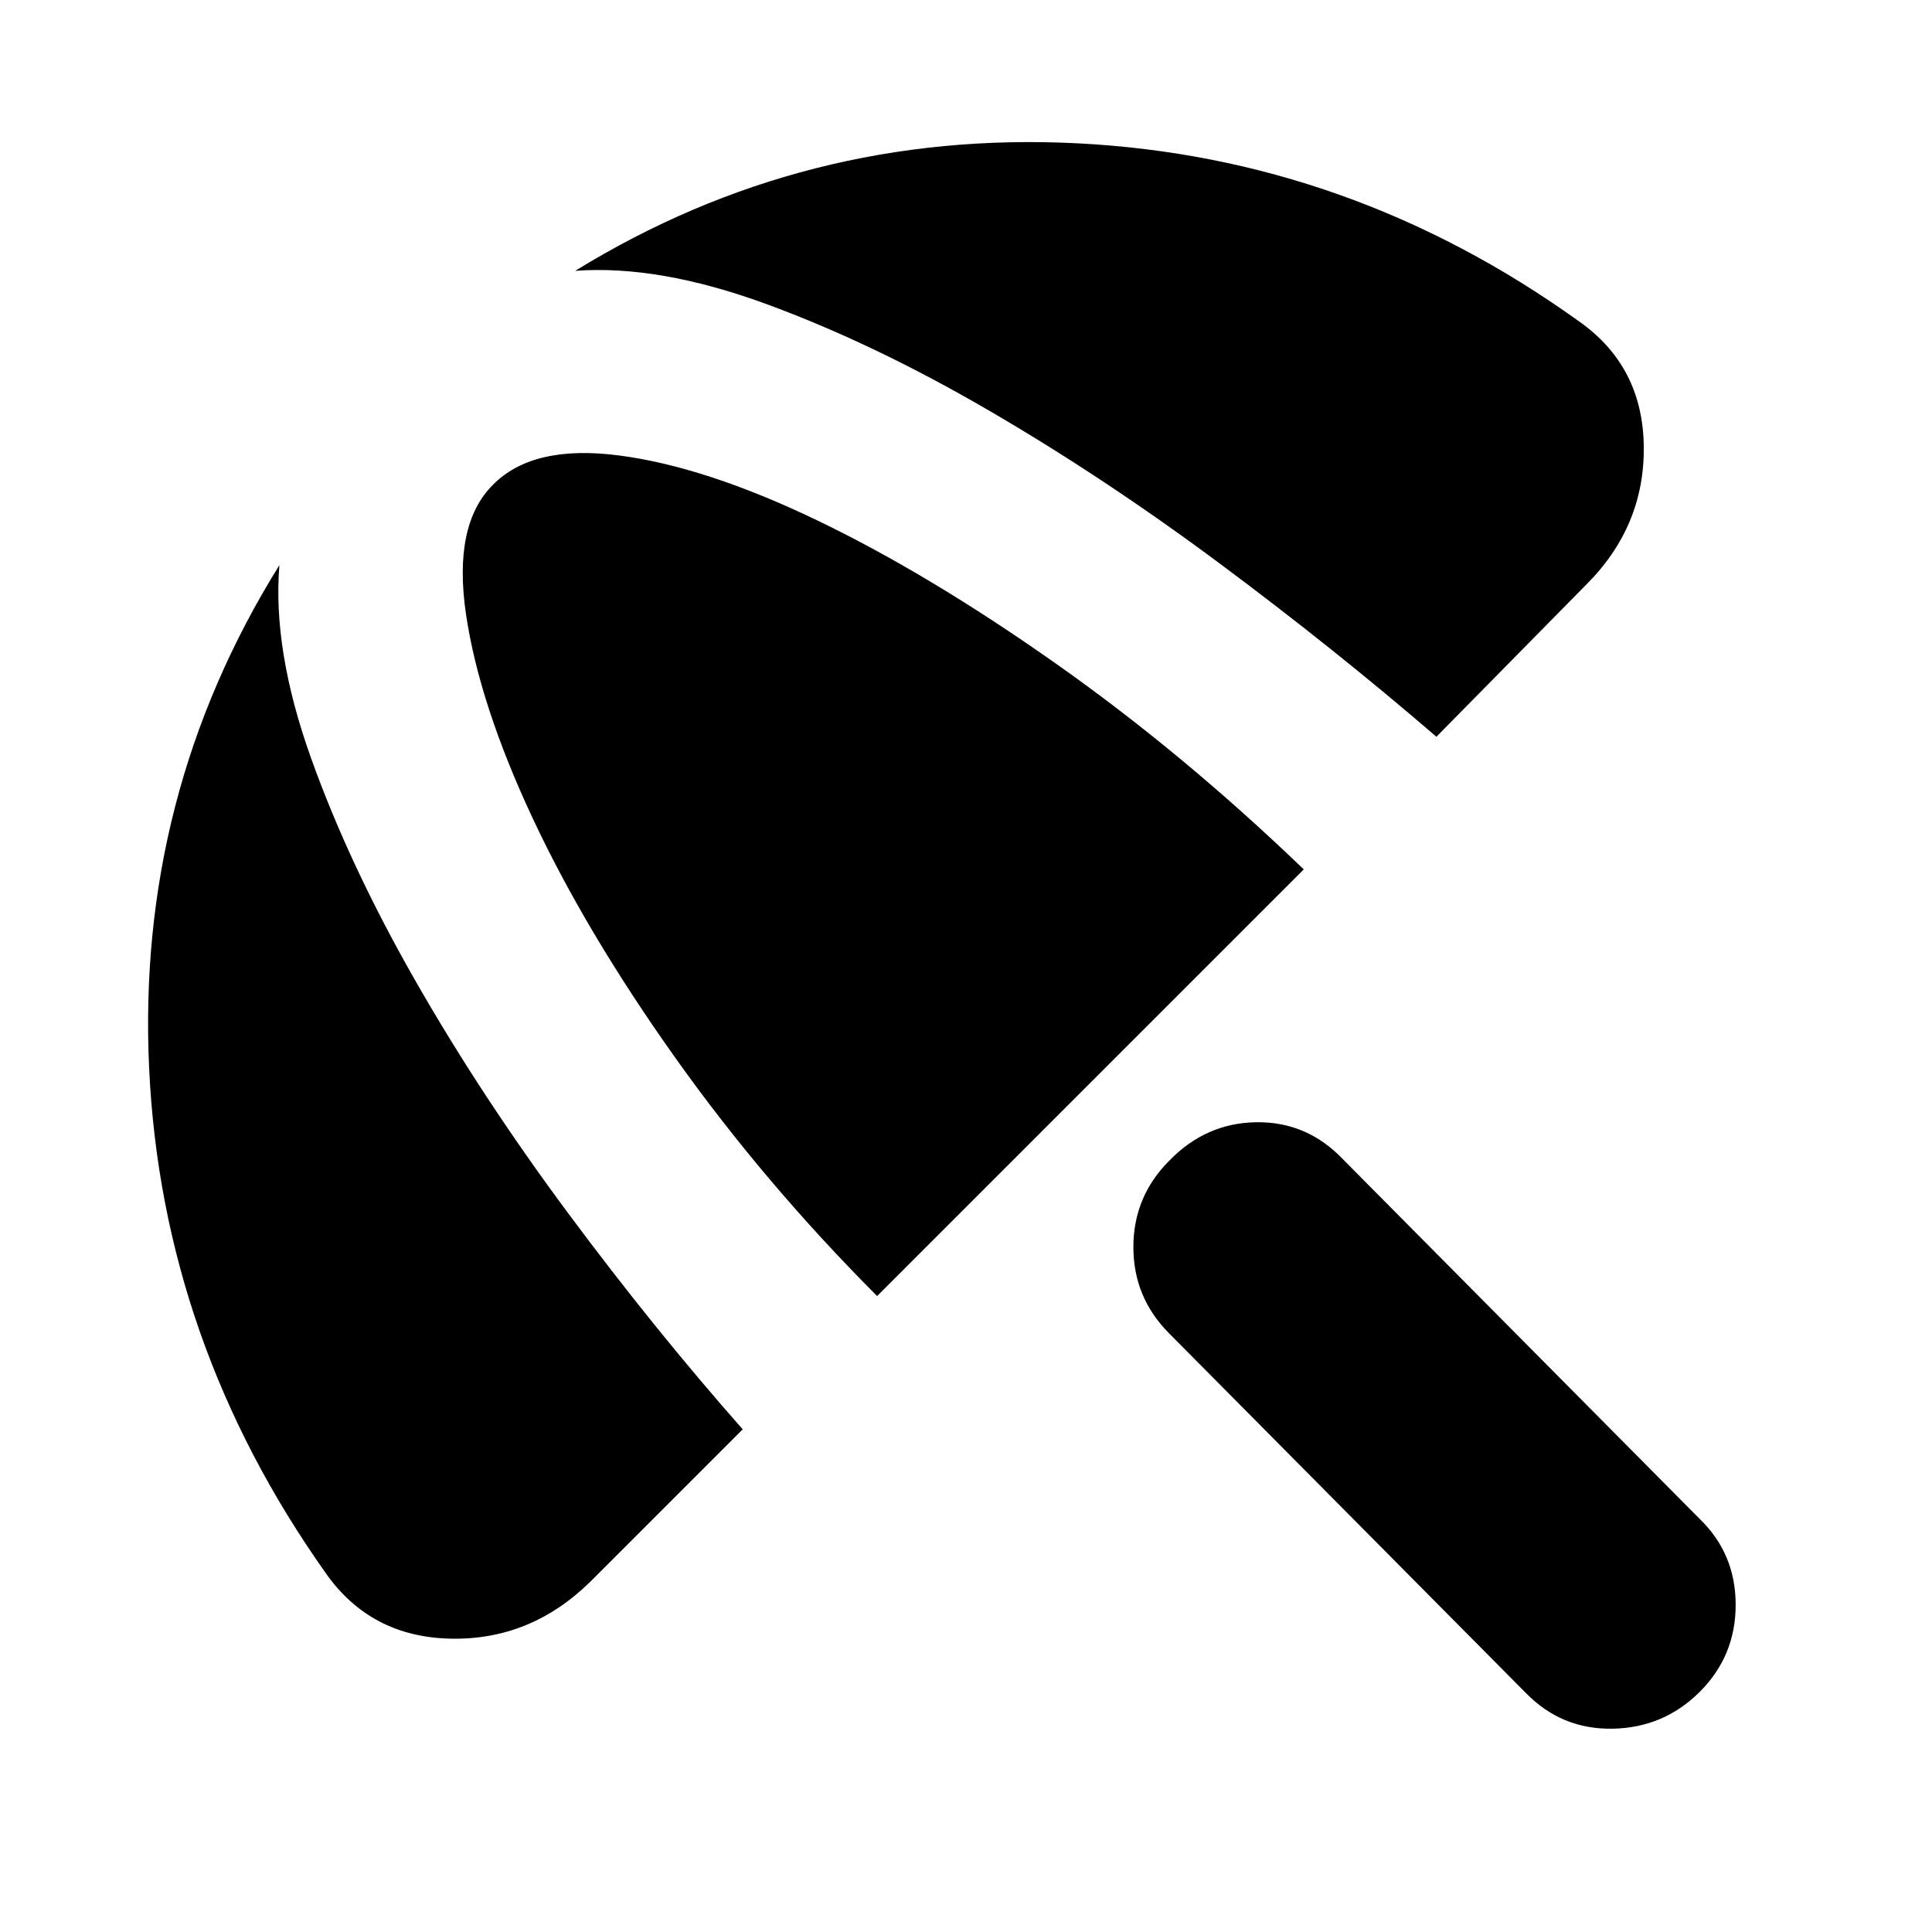 <svg xmlns="http://www.w3.org/2000/svg" height="24" viewBox="0 -960 960 960" width="24"><path d="M758.17-118.78 581-297.39q-17.83-17.83-17.83-42.94 0-25.1 17.83-42.93 18.26-18.83 43.44-19.11 25.17-.28 43 18.54l177.17 178.61q17.83 17.26 17.83 42.65 0 25.4-17.83 43.22-17.83 17.83-43.22 18.33t-43.22-17.76ZM293.26-174q-29.65 29.09-69.37 28.24-39.72-.85-61.98-32.5-81.39-114.87-87.8-250.76-6.41-135.9 64.72-250.16-3.48 42.09 15.65 95.66 19.13 53.56 52.09 111.15 32.95 57.59 75.63 115.06 42.67 57.48 86.84 107.53L293.26-174Zm142.57-142q-56.26-56.39-100.53-118.74-44.26-62.35-70.67-118.78-26.41-56.44-33.04-101.02-6.63-44.59 13.24-64.46 19.87-20.3 62.89-14.67 43.02 5.63 98.39 32.26t118.5 71.11q63.13 44.47 123.22 102.3l-212 212Zm348.73-484.35q31.66 22.26 32.22 61.98.57 39.72-28.52 68.8l-74.52 75.66q-50.61-43.61-107.65-86.07-57.05-42.45-114.48-75.91-57.44-33.46-110.79-53.02-53.34-19.57-95-16.52 114.26-70.27 249.72-63.35 135.46 6.91 249.02 88.43Z"/></svg>